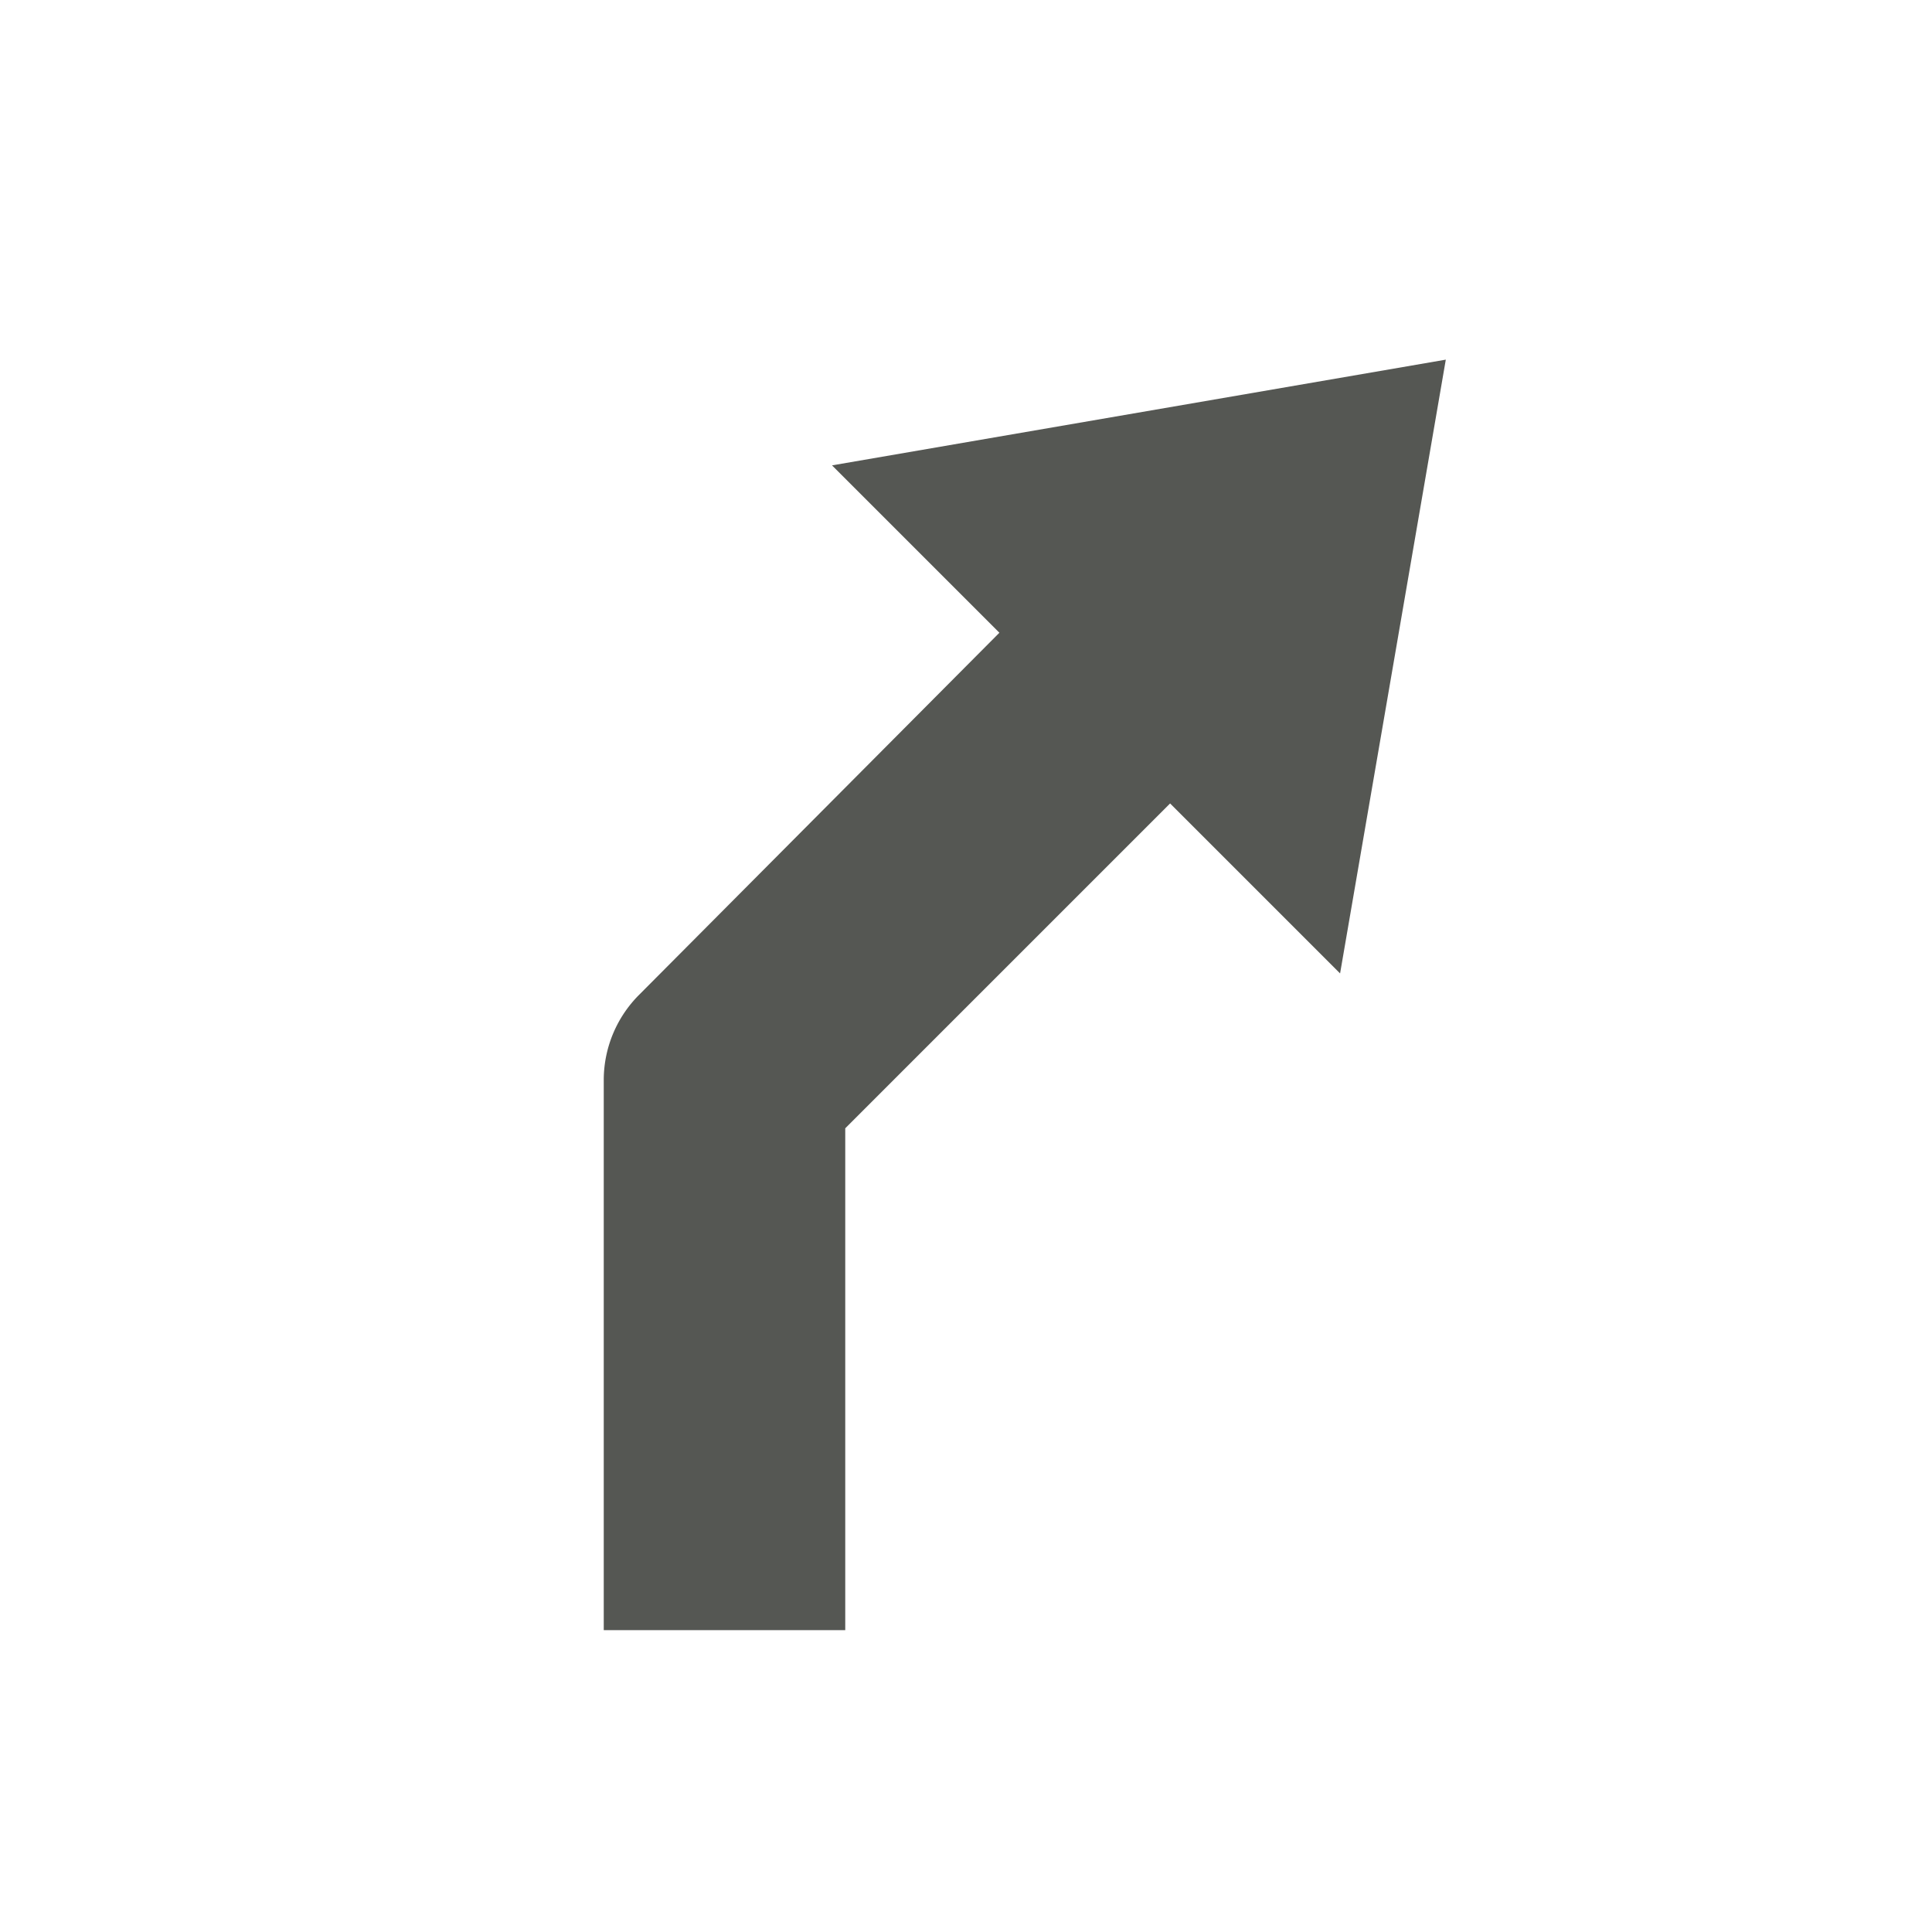 <svg xmlns="http://www.w3.org/2000/svg" xmlns:svg="http://www.w3.org/2000/svg" id="svg13790" width="32" height="32" version="1.1"><g id="layer1"><path style="font-size:medium;font-style:normal;font-variant:normal;font-weight:400;font-stretch:normal;text-indent:0;text-align:start;text-decoration:none;line-height:normal;letter-spacing:normal;word-spacing:normal;text-transform:none;direction:ltr;block-progression:tb;writing-mode:lr-tb;text-anchor:start;baseline-shift:baseline;color:#000;fill:#555753;fill-opacity:1;stroke:none;stroke-width:4;marker:none;visibility:visible;display:inline;overflow:visible;enable-background:accumulate;font-family:Sans;-inkscape-font-specification:Sans" id="path6054-5" d="m 17,10.031 -6.406,6.438 A 2,2 0 0 0 10,17.875 L 10,27 14,27 14,18.688 19.844,12.844 17,10.031 z"/><path style="color:#000;fill:#555753;fill-opacity:1;fill-rule:nonzero;stroke:none;stroke-width:1;marker:none;visibility:visible;display:inline;overflow:visible;enable-background:accumulate" id="rect13802-1-3-2-0-0-5" d="m 23.947,5.957 -10.166,1.751 8.415,8.415 z"/></g></svg>